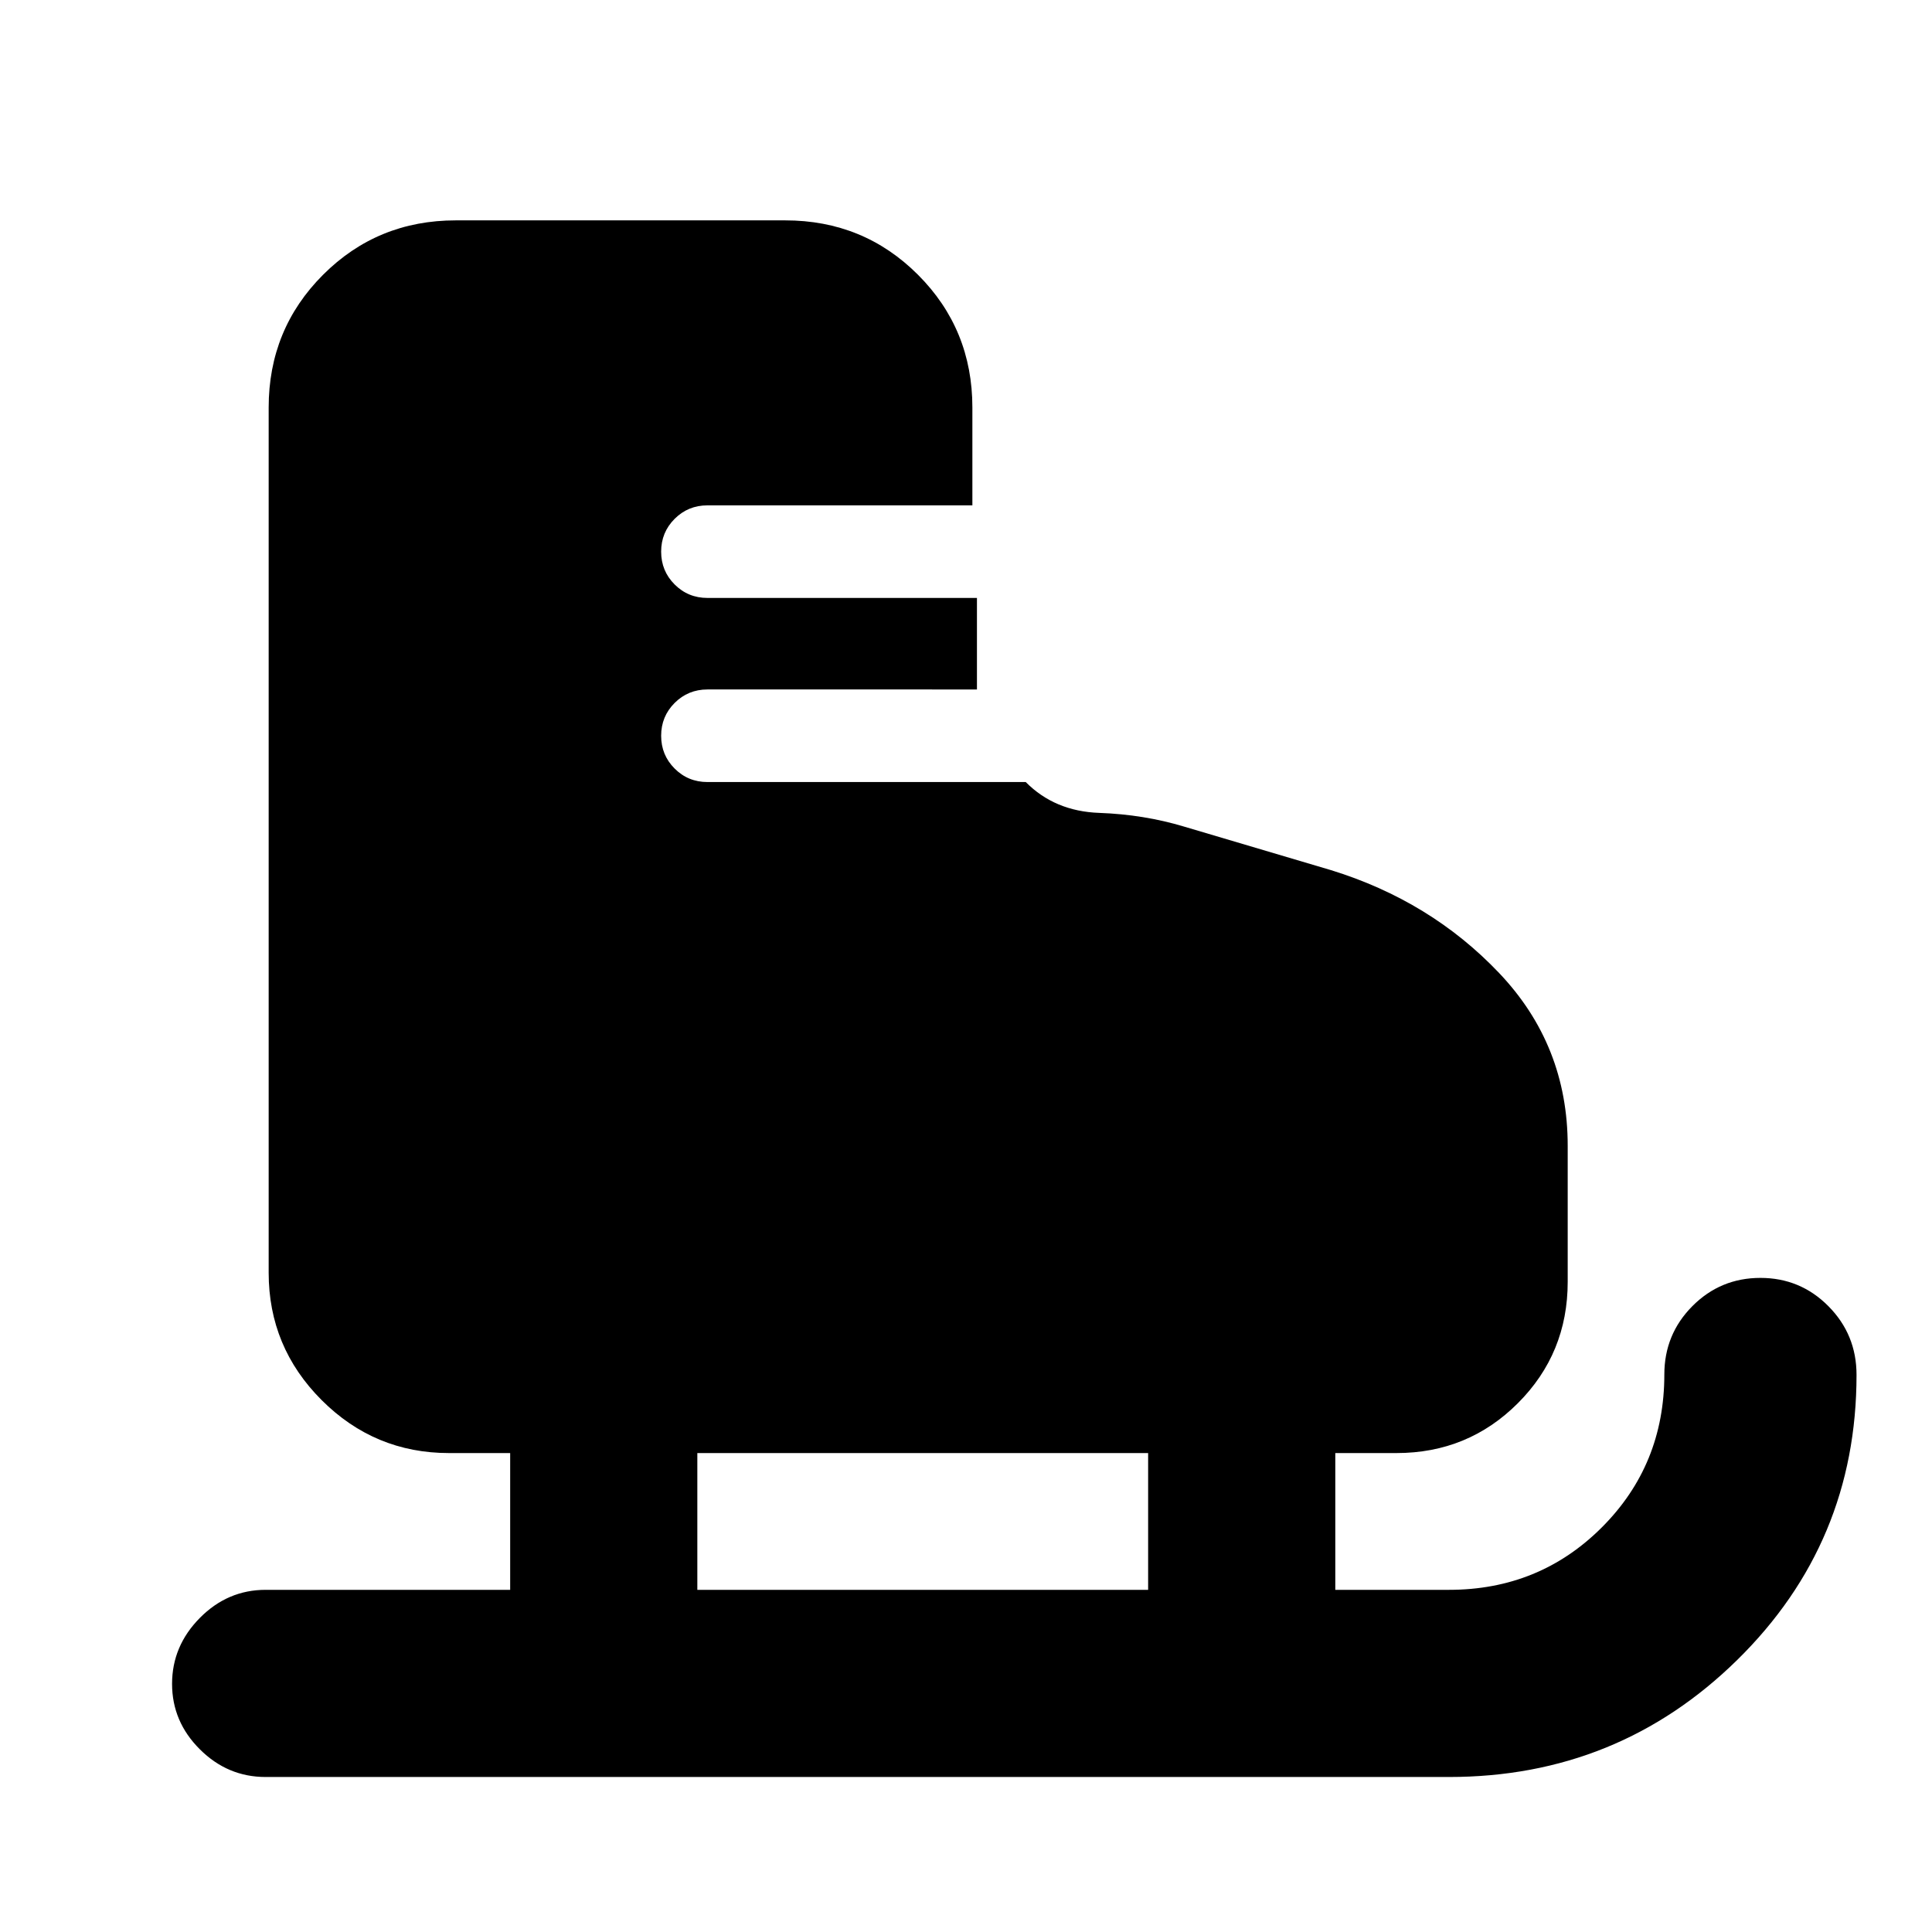 <svg xmlns="http://www.w3.org/2000/svg" height="20" viewBox="0 -960 960 960" width="20"><path d="M132-77.02q-18.89 0-32.69-13.75-13.81-13.74-13.81-32.54 0-18.8 13.81-32.76 13.8-13.95 32.69-13.95h121.5v-67.96h-30.39q-36.96 0-63.29-26.32-26.32-26.32-26.32-63.29V-757.5q0-38.94 27.03-65.97t65.97-27.03h163.67q38.95 0 65.97 27.03 27.03 27.03 27.03 65.97v48.61H351.52q-9.6 0-16.3 6.7-6.7 6.7-6.7 16.3 0 9.6 6.7 16.3 6.7 6.7 16.3 6.7h133.92v-8.61 54.09H351.52q-9.6 0-16.3 6.7-6.7 6.7-6.7 16.3 0 9.6 6.7 16.3 6.7 6.7 16.3 6.7h158.16q14.39 14.54 36.55 15.33 22.16.8 42.1 6.8l73.04 21.65q49.46 15.26 83.53 51.11 34.08 35.84 34.08 85.82v67.63q0 35.56-24.77 60.32-24.77 24.77-60.32 24.77H663.5v67.96H720q44.91 0 75.96-31.05Q827-232.11 827-277.02q0-19.96 13.94-33.98 13.95-14.02 33.8-14.02 19.85 0 33.8 14.07 13.96 14.07 13.96 34.12 0 83.38-59.23 141.6Q804.04-77.02 720-77.02H132Zm214.5-93h224v-67.96h-224v67.96Z"/></svg>